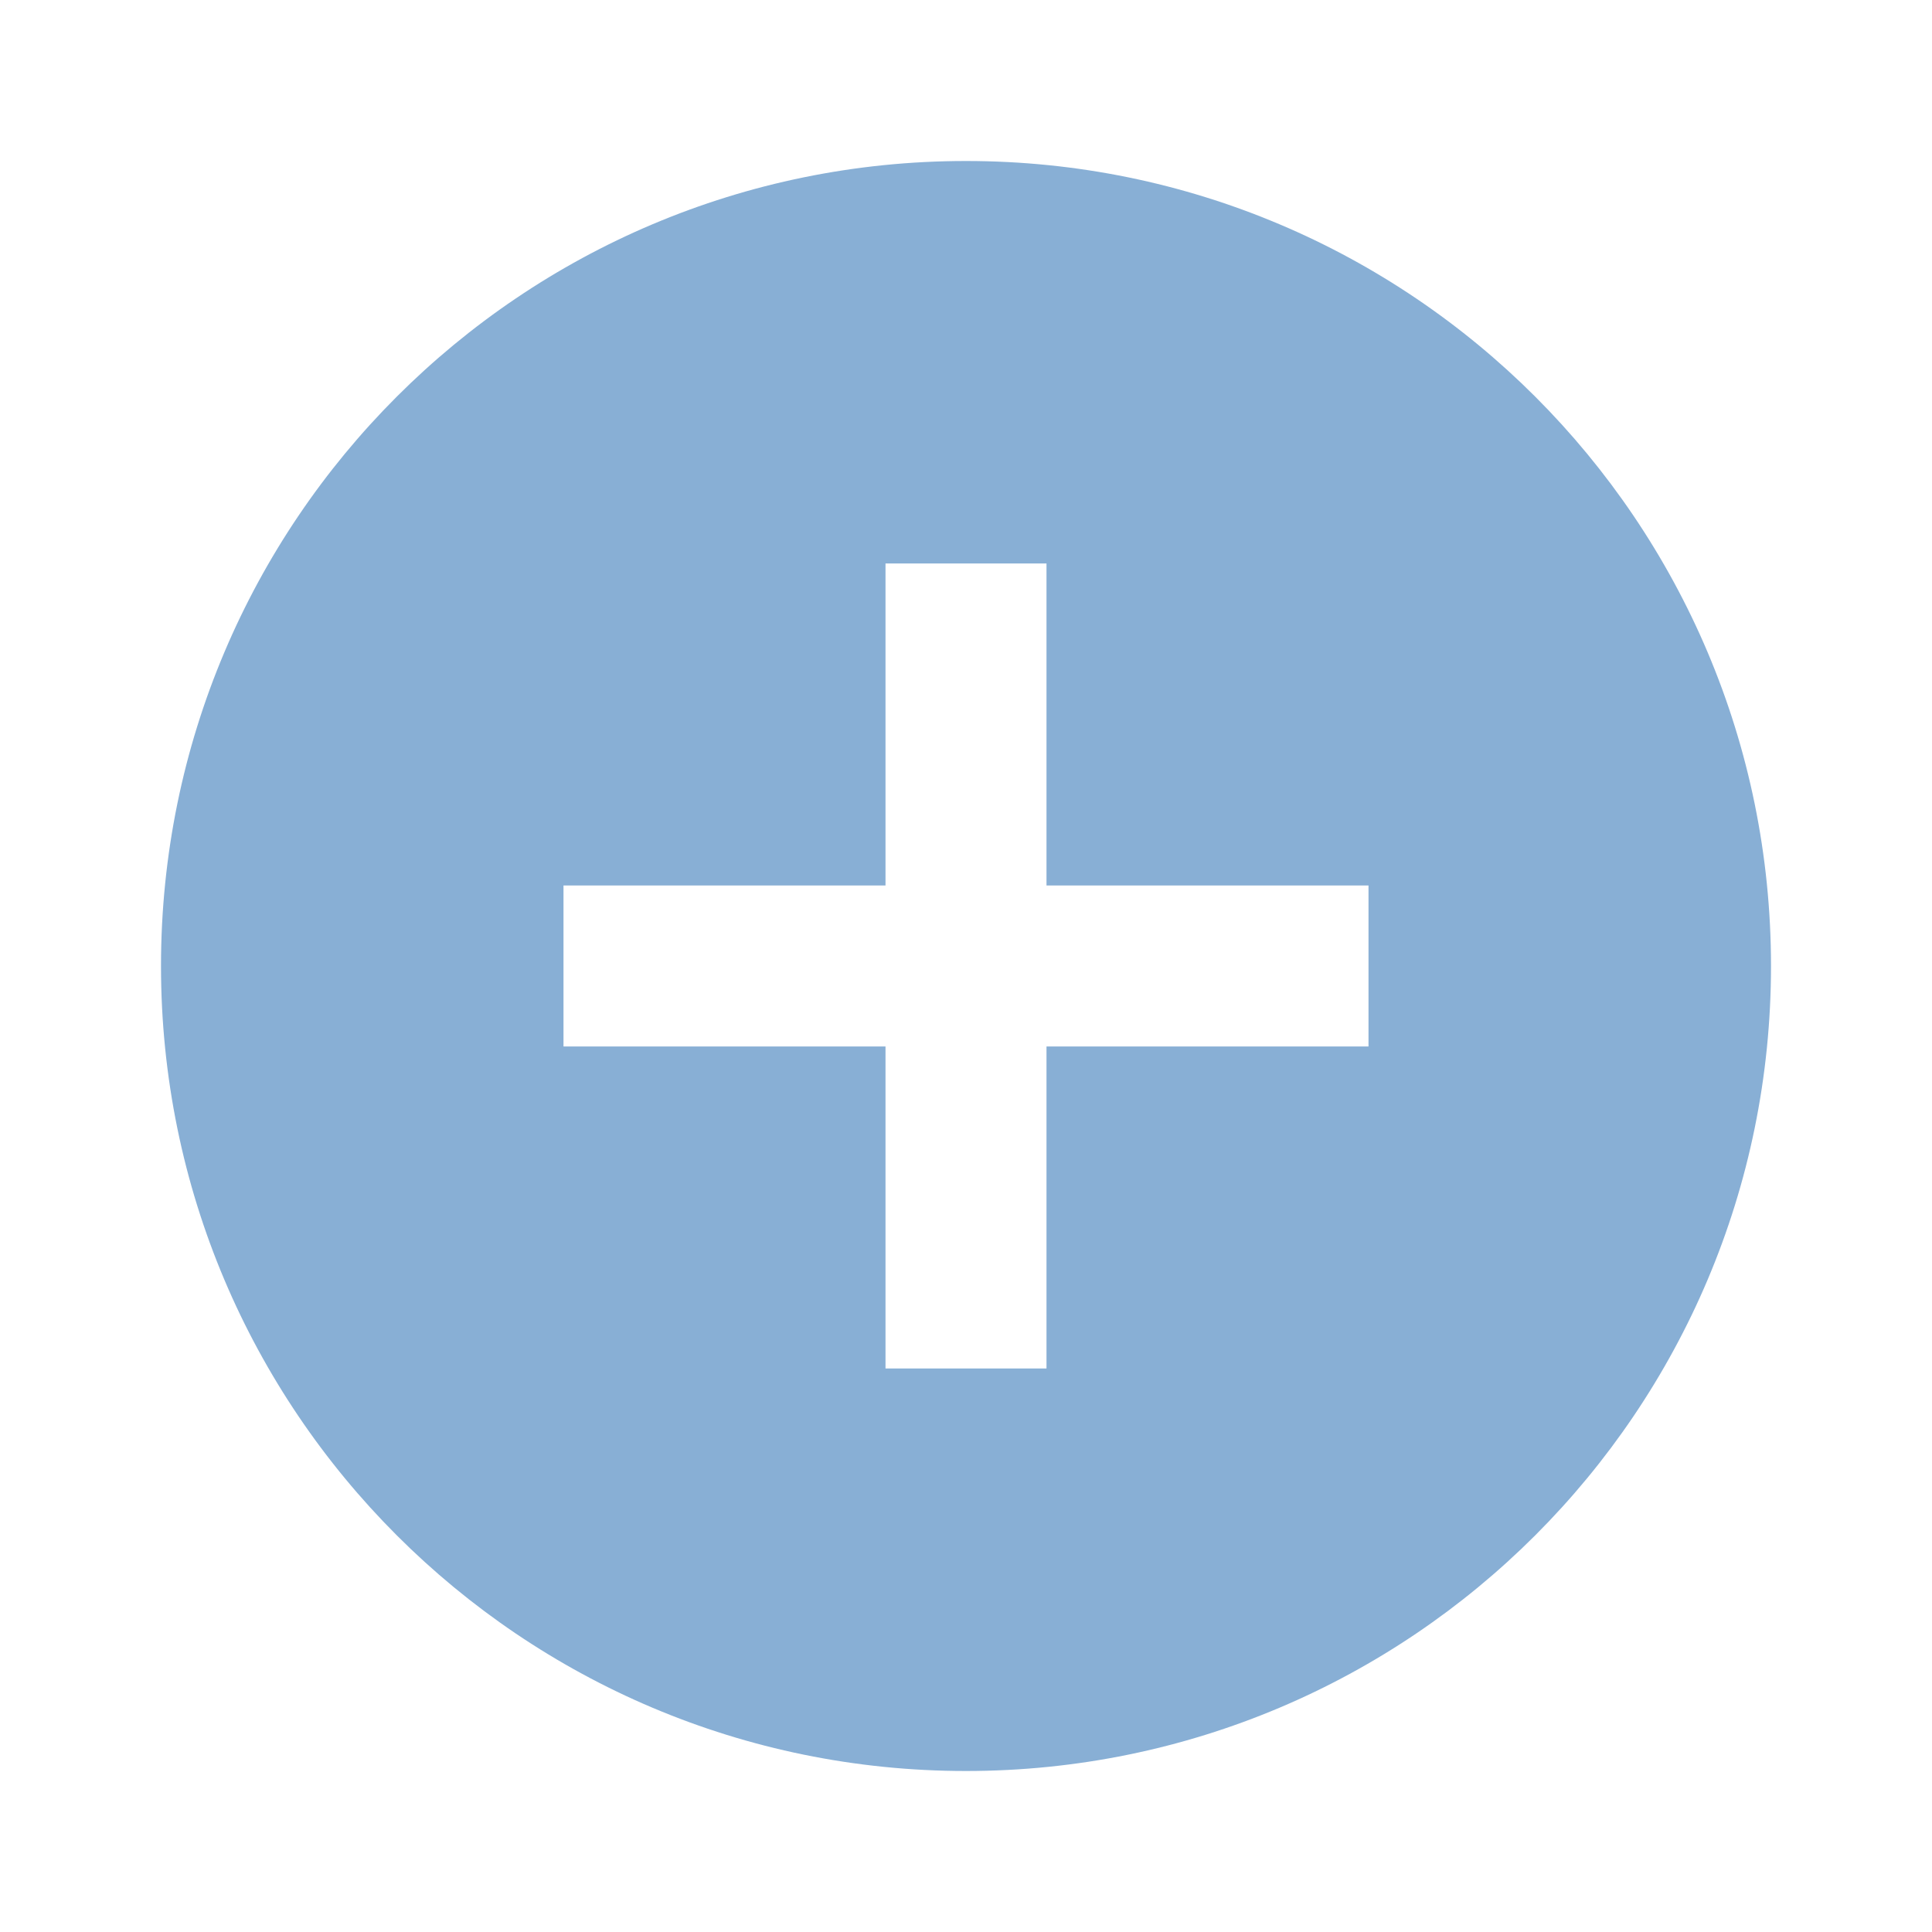 ﻿<svg xmlns="http://www.w3.org/2000/svg" width="256" height="256" viewBox="0 0 48 48" fill="rgba(136, 175, 213, 1)">
    <path d="M0 0h48v48H0z" fill="none"></path>
    <path d="M24 4C12.95 4 4 12.95 4 24s8.95 20 20 20 20-8.95 20-20S35.05 4 24 4zm10 22h-8v8h-4v-8h-8v-4h8v-8h4v8h8v4z"></path>
</svg>